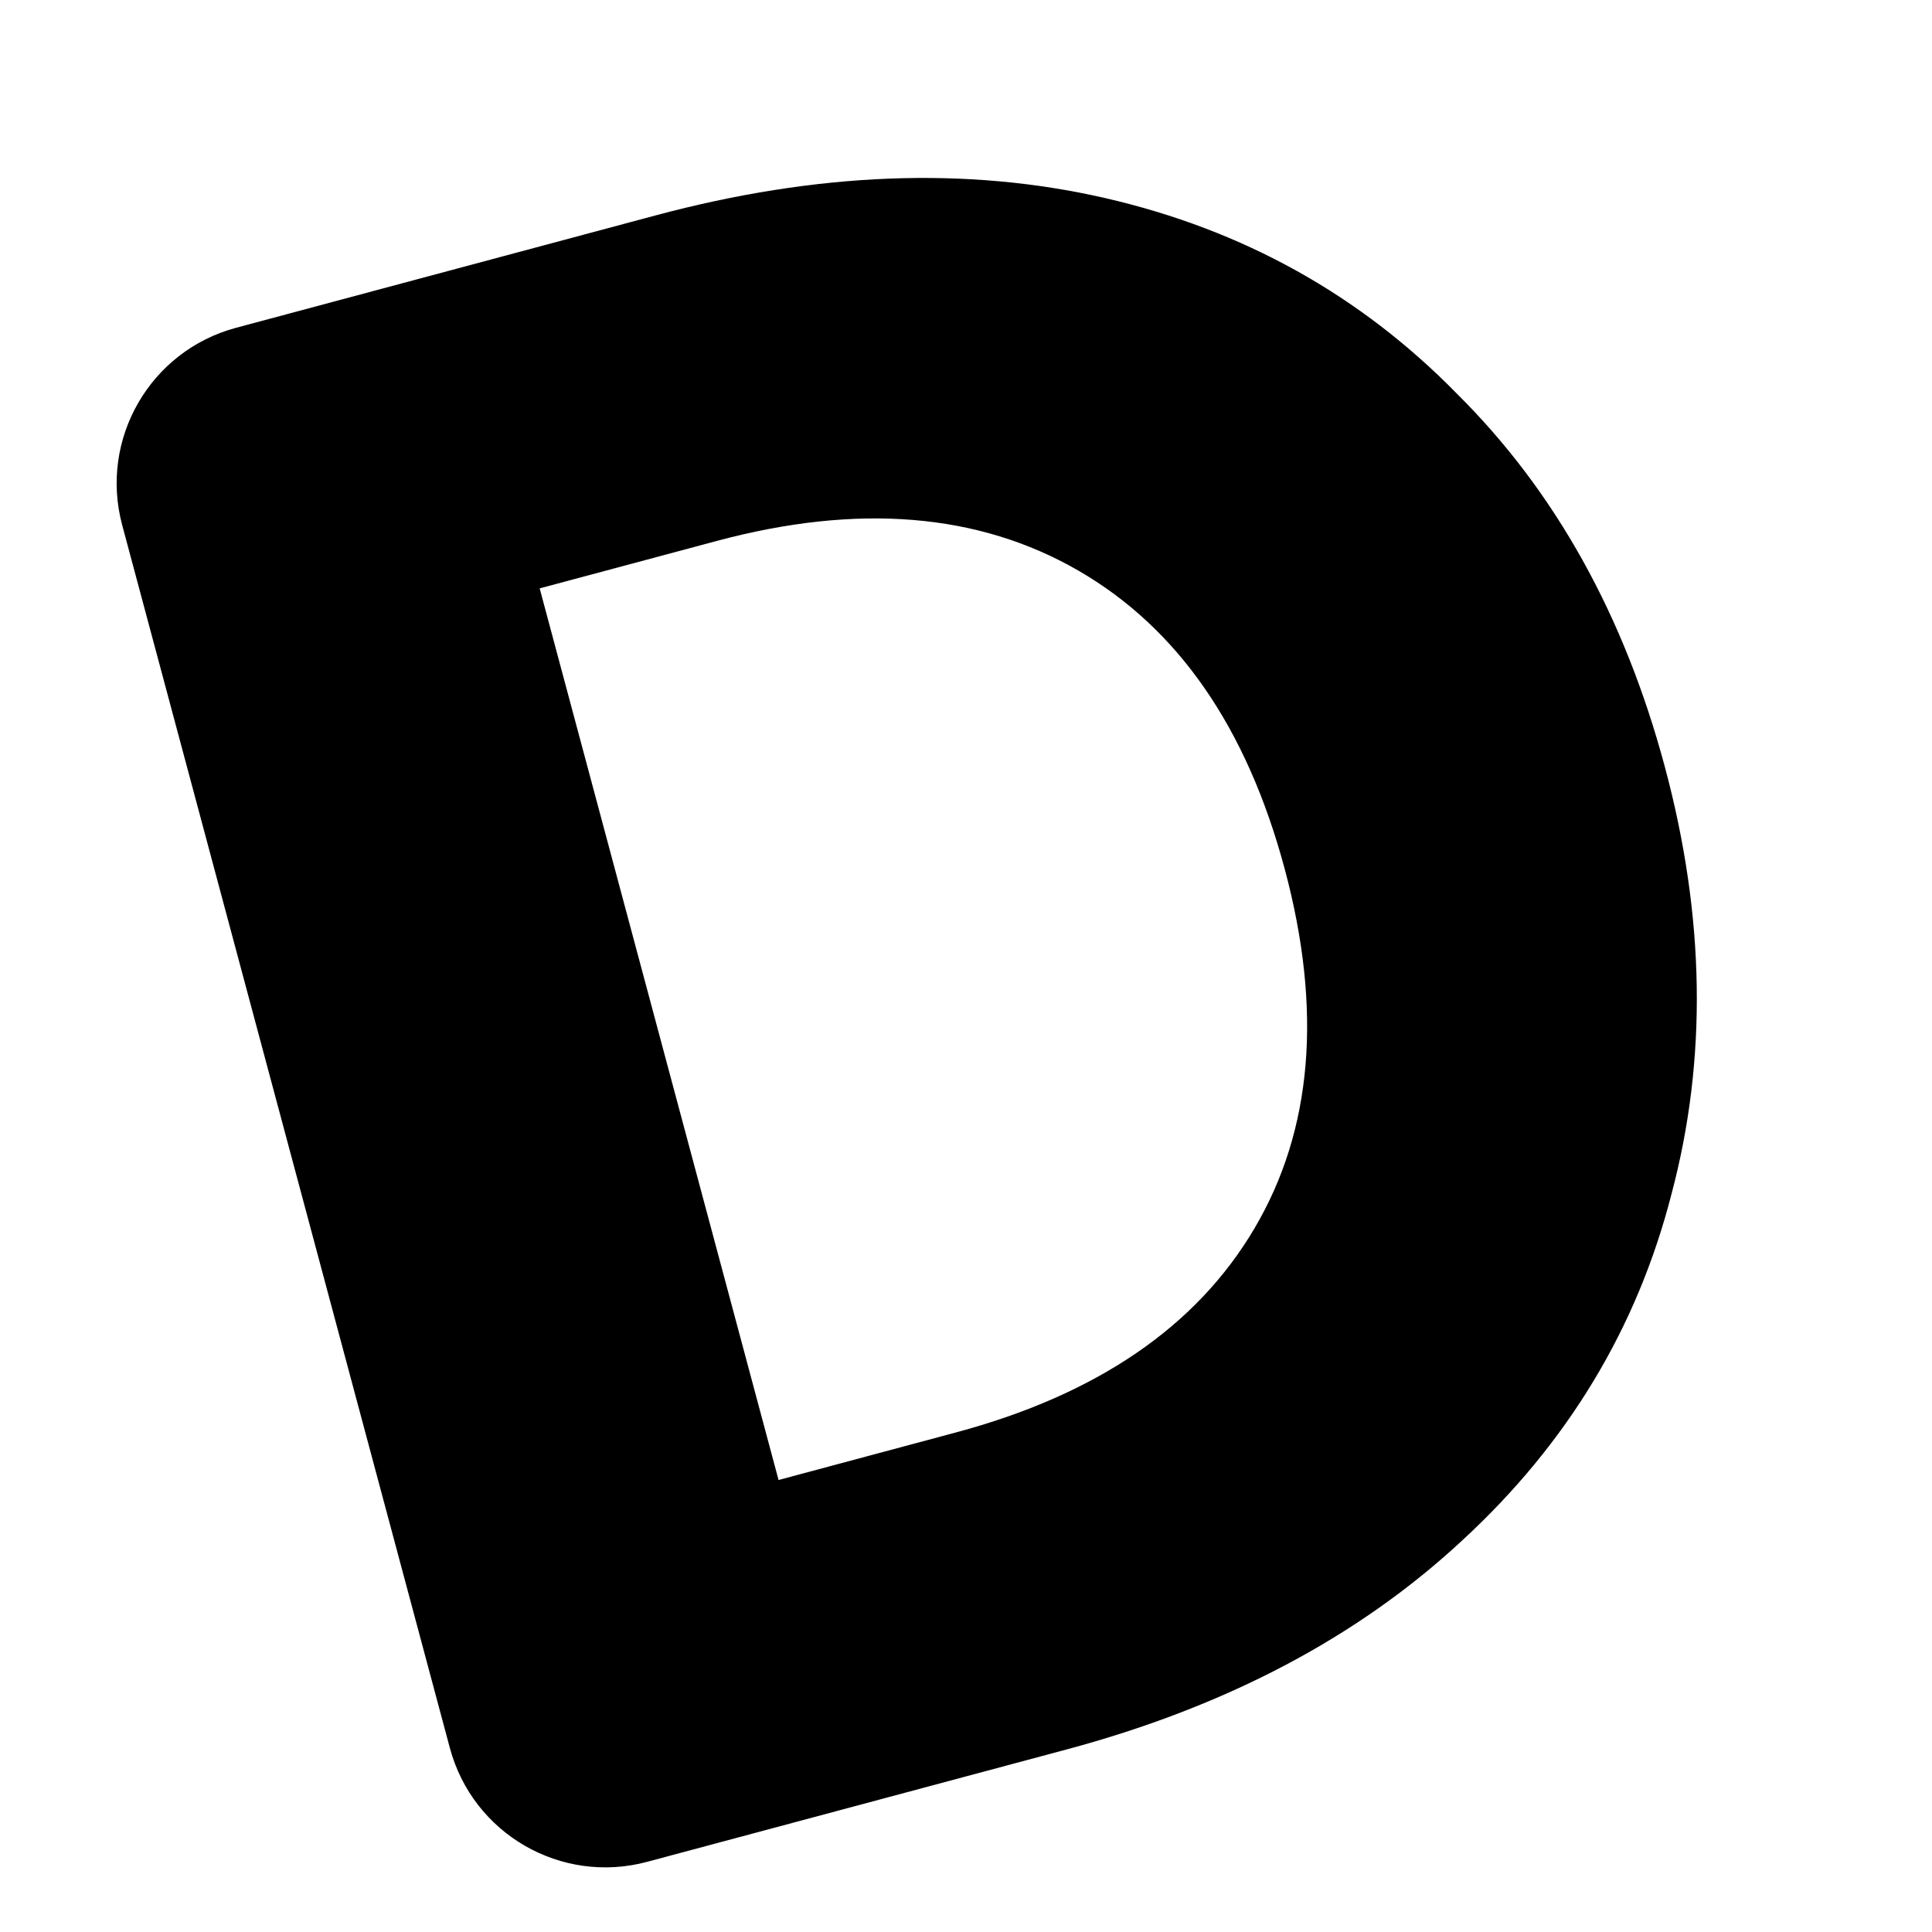 <svg width="48" height="48" viewBox="0 0 48 48" fill="none" xmlns="http://www.w3.org/2000/svg">
<path d="M16.279 5.354C20.297 4.277 24.021 4.133 27.452 4.92C30.883 5.708 33.8 7.331 36.205 9.79C38.636 12.204 40.356 15.292 41.364 19.057C42.364 22.785 42.418 26.32 41.529 29.661C40.676 32.993 38.943 35.863 36.33 38.27C33.752 40.668 30.473 42.4 26.491 43.467L16.076 46.257C13.942 46.829 11.749 45.563 11.177 43.429L3.035 13.043C2.464 10.909 3.73 8.716 5.864 8.144L16.279 5.354ZM23.741 35.591C27.252 34.651 29.728 32.959 31.168 30.517C32.609 28.075 32.858 25.099 31.918 21.588C30.977 18.077 29.267 15.606 26.789 14.175C24.311 12.745 21.317 12.499 17.806 13.44L13.408 14.618L19.343 36.77L23.741 35.591Z" fill="currentColor"/>
</svg>
